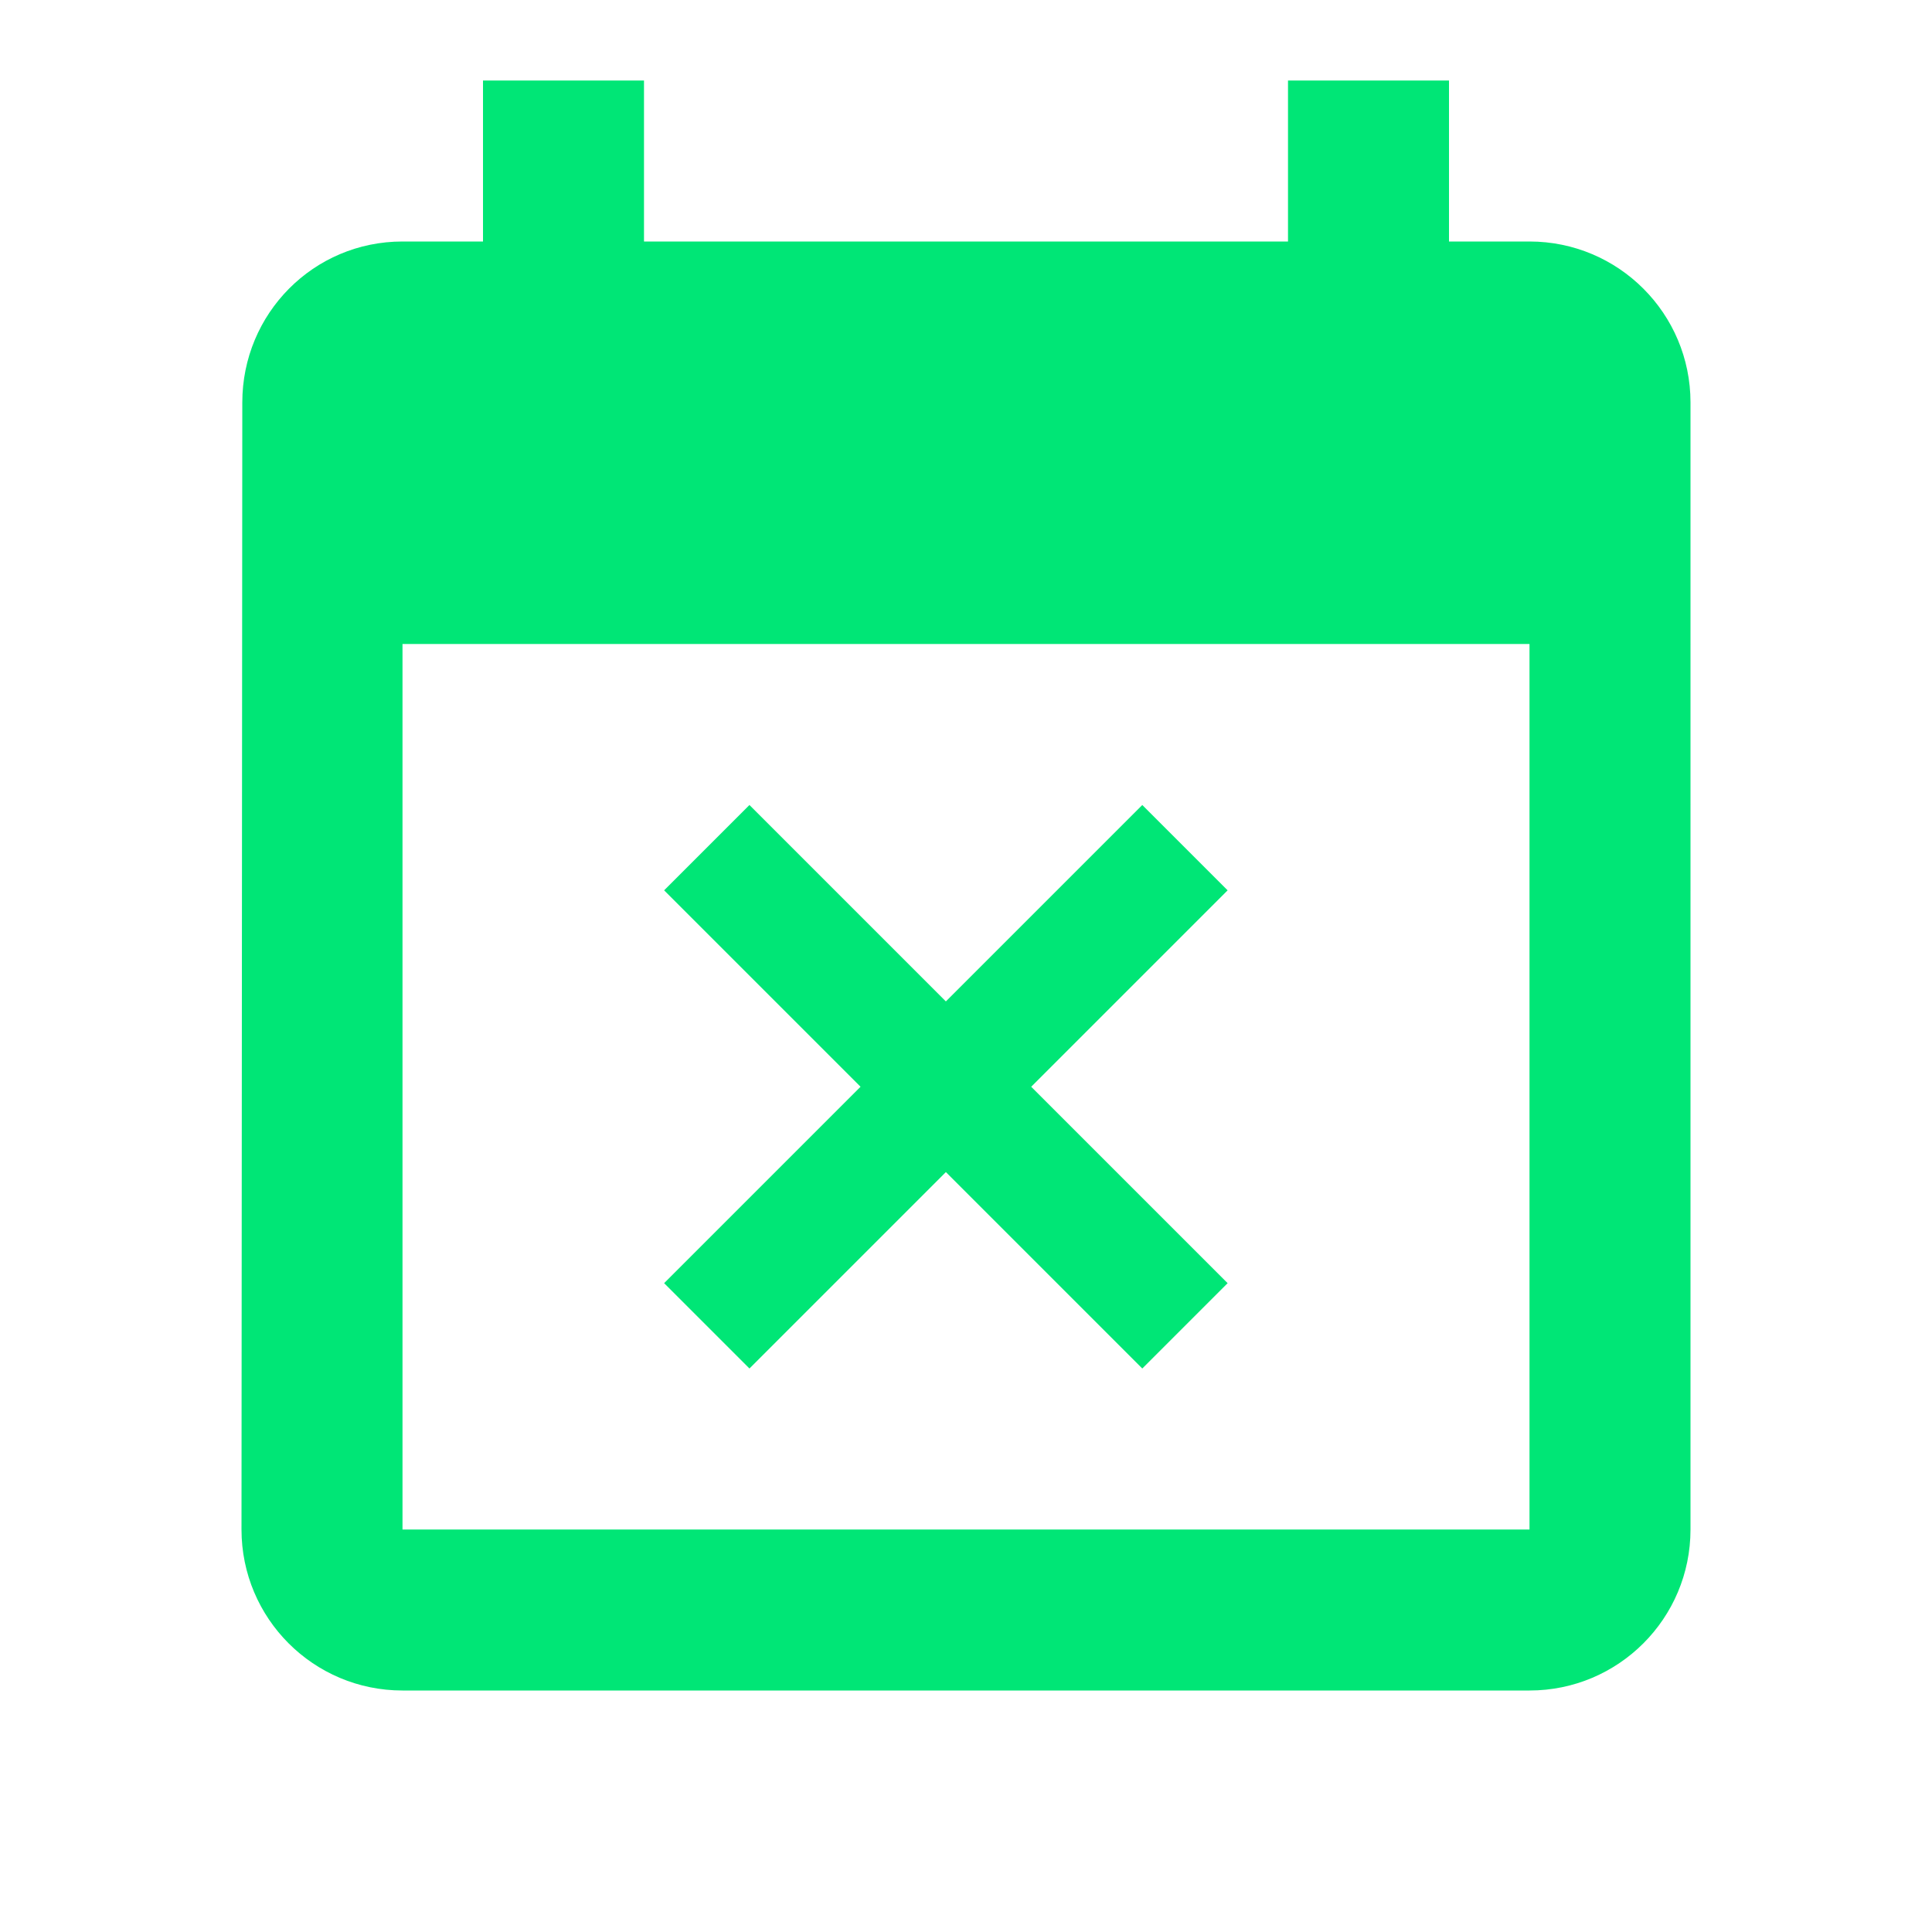 <svg fill="#00E676" xmlns="http://www.w3.org/2000/svg" width="48" height="48" viewBox="0 0 48 48"><path d="M18.62 34l4.88-4.88L28.38 34l2.12-2.12L25.62 27l4.88-4.88L28.38 20l-4.88 4.88L18.62 20l-2.12 2.12L21.38 27l-4.88 4.88L18.62 34zM38 6h-2V2h-4v4H16V2h-4v4h-2c-2.21 0-3.98 1.79-3.98 4L6 38c0 2.21 1.79 4 4 4h28c2.21 0 4-1.79 4-4V10c0-2.21-1.79-4-4-4zm0 32H10V16h28v22z"/></svg>